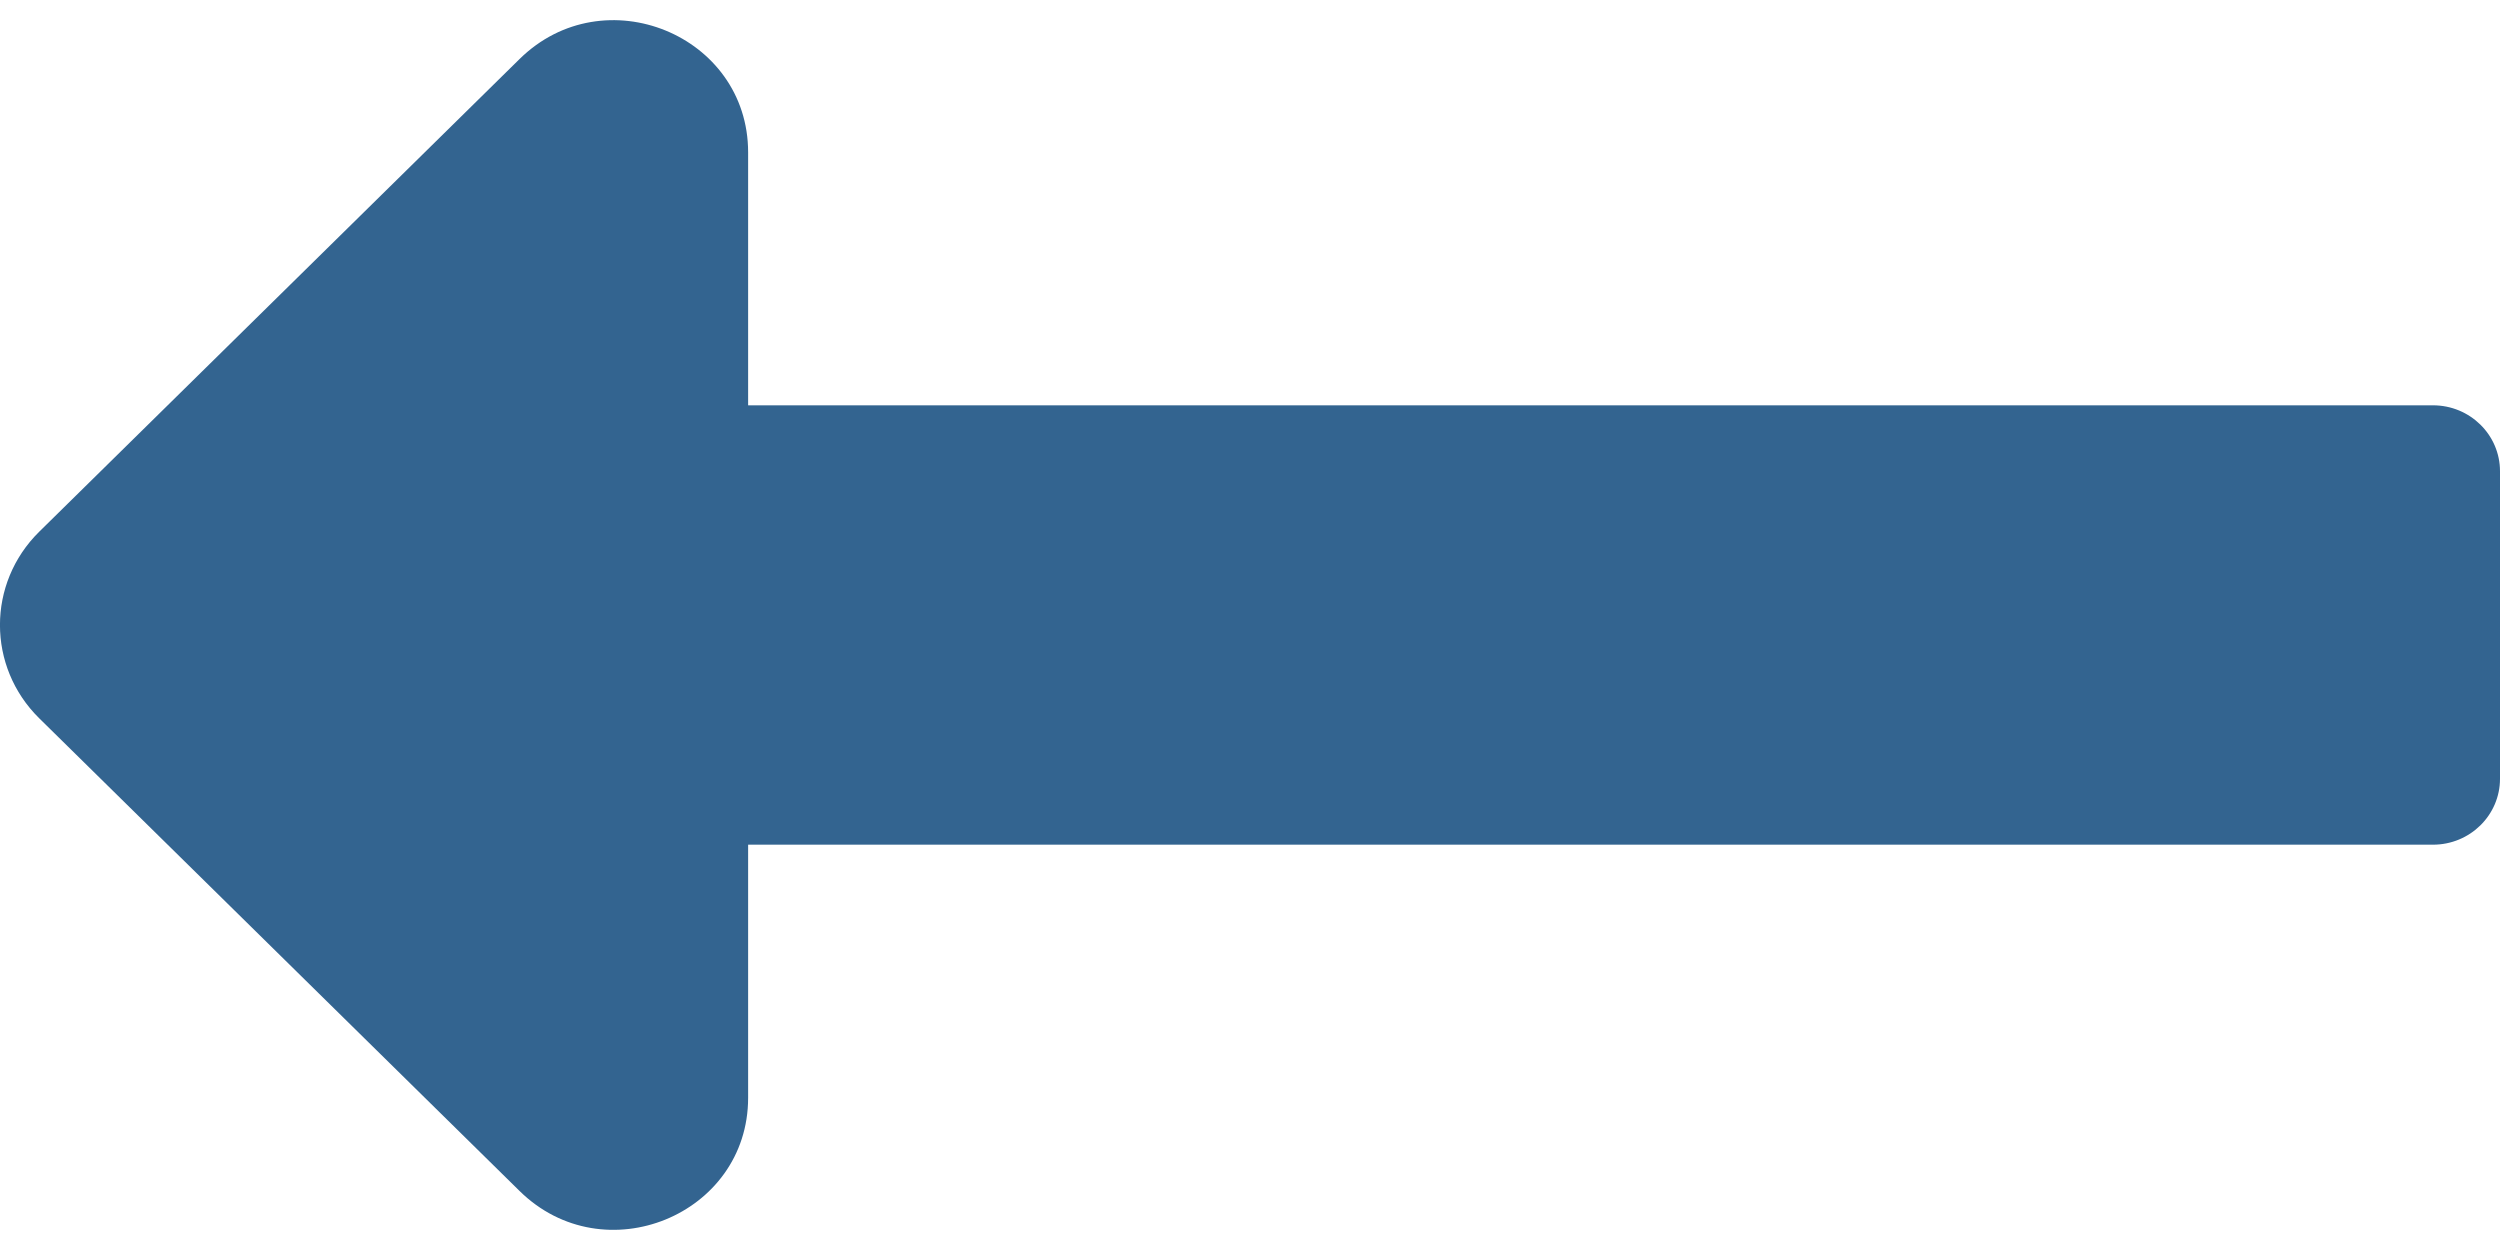 <svg width="16" height="8" viewBox="0 0 16 8" fill="none" xmlns="http://www.w3.org/2000/svg">
<path d="M4.788 2.594H15.571C15.808 2.594 16 2.783 16 3.016V4.984C16 5.217 15.808 5.406 15.571 5.406H4.788V7.026C4.788 7.777 3.865 8.154 3.325 7.622L0.251 4.597C-0.084 4.267 -0.084 3.733 0.251 3.403L3.325 0.378C3.865 -0.154 4.788 0.223 4.788 0.975V2.594Z" fill="#336490"/>
</svg>
